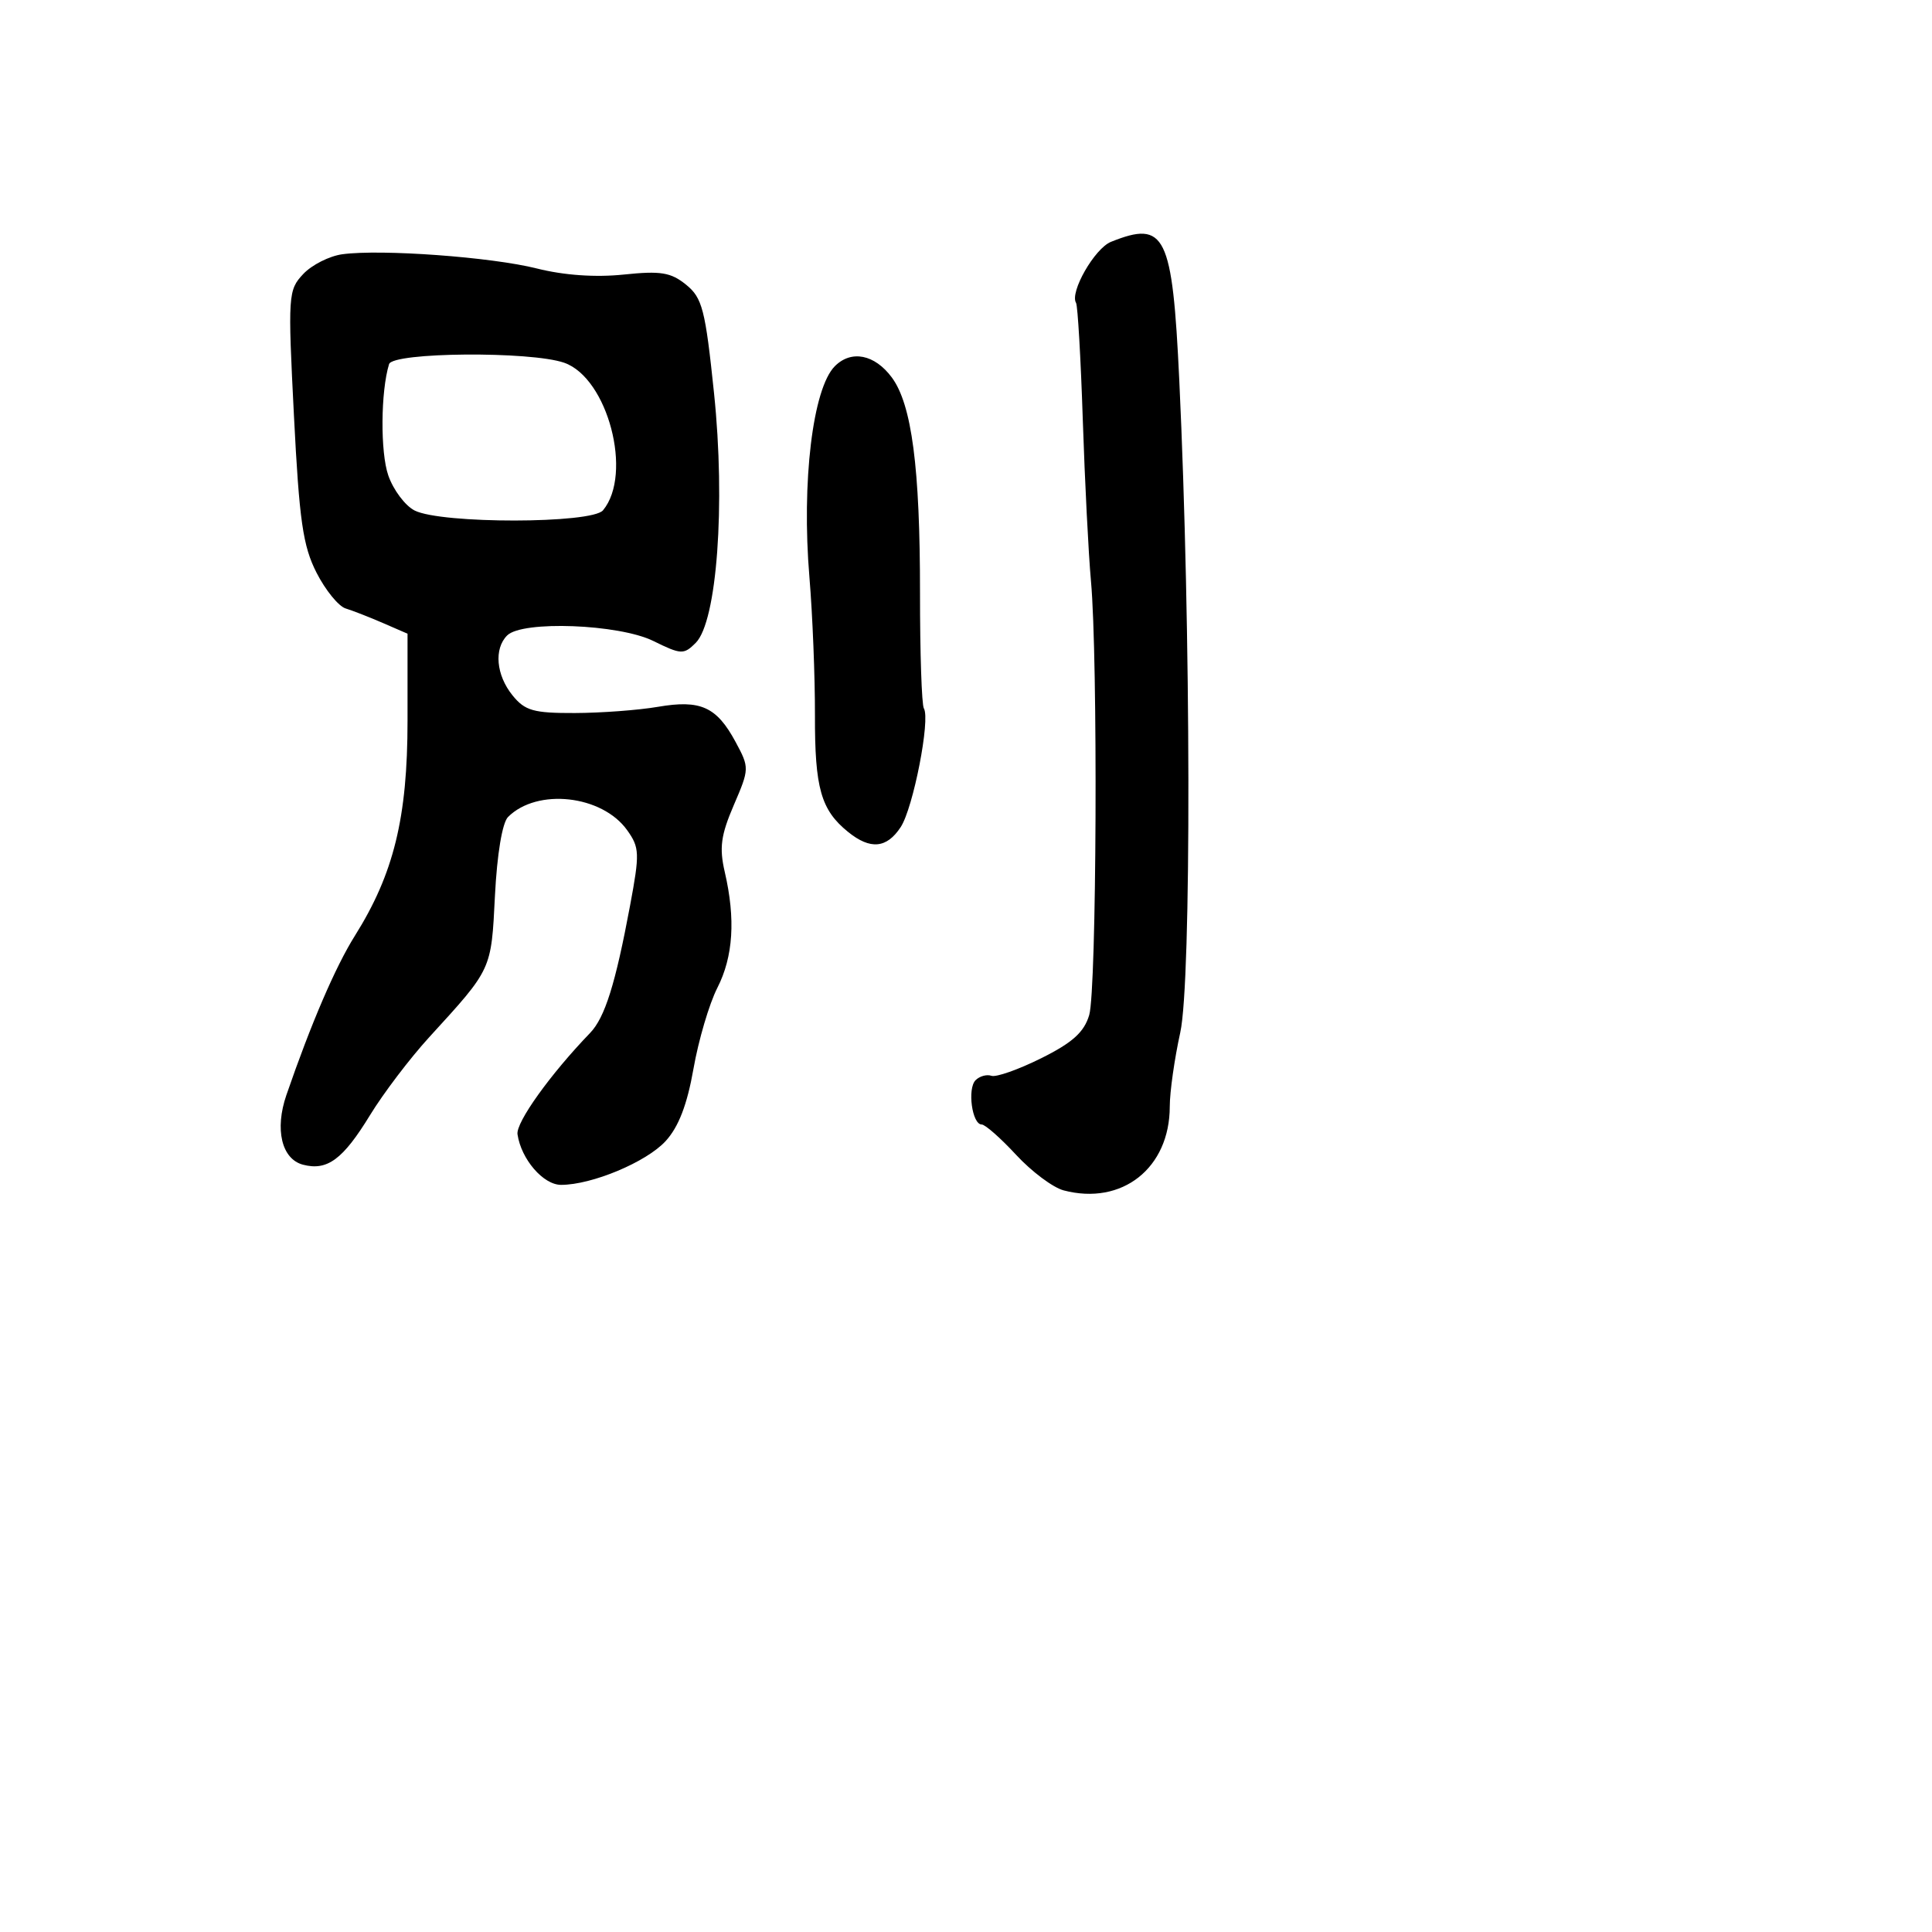 <svg xmlns="http://www.w3.org/2000/svg" width="256" height="256" viewBox="0 0 256 256" version="1.1">
	<path d="M 147.209 32.046 C 145.041 32.917, 141.715 38.730, 142.582 40.133 C 142.804 40.492, 143.207 47.472, 143.476 55.643 C 143.746 63.814, 144.233 73.425, 144.559 77 C 145.491 87.222, 145.313 131.172, 144.326 134.500 C 143.652 136.772, 142.109 138.160, 137.968 140.221 C 134.961 141.718, 131.992 142.765, 131.372 142.549 C 130.751 142.333, 129.806 142.594, 129.270 143.130 C 128.154 144.246, 128.807 149, 130.076 149 C 130.540 149, 132.596 150.812, 134.646 153.028 C 136.696 155.243, 139.526 157.359, 140.936 157.731 C 148.684 159.771, 155 154.777, 155 146.612 C 155 144.694, 155.626 140.284, 156.391 136.812 C 157.883 130.040, 157.813 83.152, 156.262 50.399 C 155.346 31.051, 154.411 29.156, 147.209 32.046 M 45.373 33.688 C 43.654 33.919, 41.315 35.100, 40.177 36.312 C 38.180 38.437, 38.137 39.102, 38.950 55.095 C 39.657 69.005, 40.139 72.353, 41.942 75.886 C 43.124 78.202, 44.858 80.333, 45.795 80.622 C 46.733 80.910, 48.962 81.781, 50.750 82.557 L 54 83.968 54 95.515 C 54 108.345, 52.177 115.783, 47.020 124 C 44.449 128.096, 41.218 135.611, 37.948 145.099 C 36.380 149.648, 37.321 153.589, 40.151 154.329 C 43.364 155.169, 45.442 153.633, 49.027 147.766 C 50.796 144.870, 54.327 140.221, 56.872 137.436 C 65.222 128.300, 65.084 128.598, 65.584 118.680 C 65.862 113.176, 66.554 109.017, 67.320 108.251 C 71.179 104.393, 79.773 105.345, 83.099 110 C 84.749 112.309, 84.779 113.073, 83.486 120 C 81.544 130.404, 80.151 134.838, 78.185 136.878 C 72.916 142.344, 68.341 148.734, 68.573 150.302 C 69.060 153.608, 71.983 157, 74.345 157 C 78.432 157, 85.646 153.982, 88.195 151.205 C 89.916 149.331, 91.051 146.384, 91.890 141.611 C 92.556 137.823, 93.978 133.003, 95.050 130.901 C 97.160 126.765, 97.480 121.778, 96.036 115.547 C 95.292 112.340, 95.517 110.669, 97.229 106.689 C 99.306 101.862, 99.309 101.730, 97.475 98.323 C 94.958 93.650, 92.834 92.687, 87.180 93.658 C 84.606 94.099, 79.647 94.470, 76.161 94.480 C 70.692 94.497, 69.559 94.176, 67.911 92.139 C 65.740 89.457, 65.428 85.972, 67.200 84.200 C 69.198 82.202, 82.009 82.688, 86.571 84.934 C 90.255 86.748, 90.605 86.763, 92.186 85.184 C 95.006 82.366, 96.146 66.820, 94.612 52.089 C 93.457 40.999, 93.063 39.469, 90.910 37.724 C 88.891 36.087, 87.547 35.869, 82.633 36.382 C 78.897 36.772, 74.719 36.478, 71.133 35.574 C 65.126 34.060, 50.549 32.993, 45.373 33.688 M 51.553 48.250 C 50.439 51.874, 50.383 59.931, 51.451 63 C 52.120 64.925, 53.692 67.016, 54.944 67.647 C 58.480 69.429, 78.417 69.407, 79.901 67.619 C 83.888 62.816, 80.536 50.080, 74.755 48.065 C 70.313 46.516, 52.041 46.662, 51.553 48.250 M 110.626 48.517 C 107.692 51.451, 106.196 63.869, 107.254 76.500 C 107.669 81.450, 107.998 89.676, 107.985 94.780 C 107.961 104.437, 108.779 107.322, 112.367 110.228 C 115.321 112.620, 117.493 112.422, 119.349 109.591 C 121.011 107.053, 123.304 95.301, 122.417 93.865 C 122.131 93.403, 121.901 86.522, 121.906 78.574 C 121.917 61.973, 120.816 53.574, 118.162 50.005 C 115.890 46.950, 112.803 46.340, 110.626 48.517" stroke="none" fill="black" fill-rule="evenodd"/>
</svg>